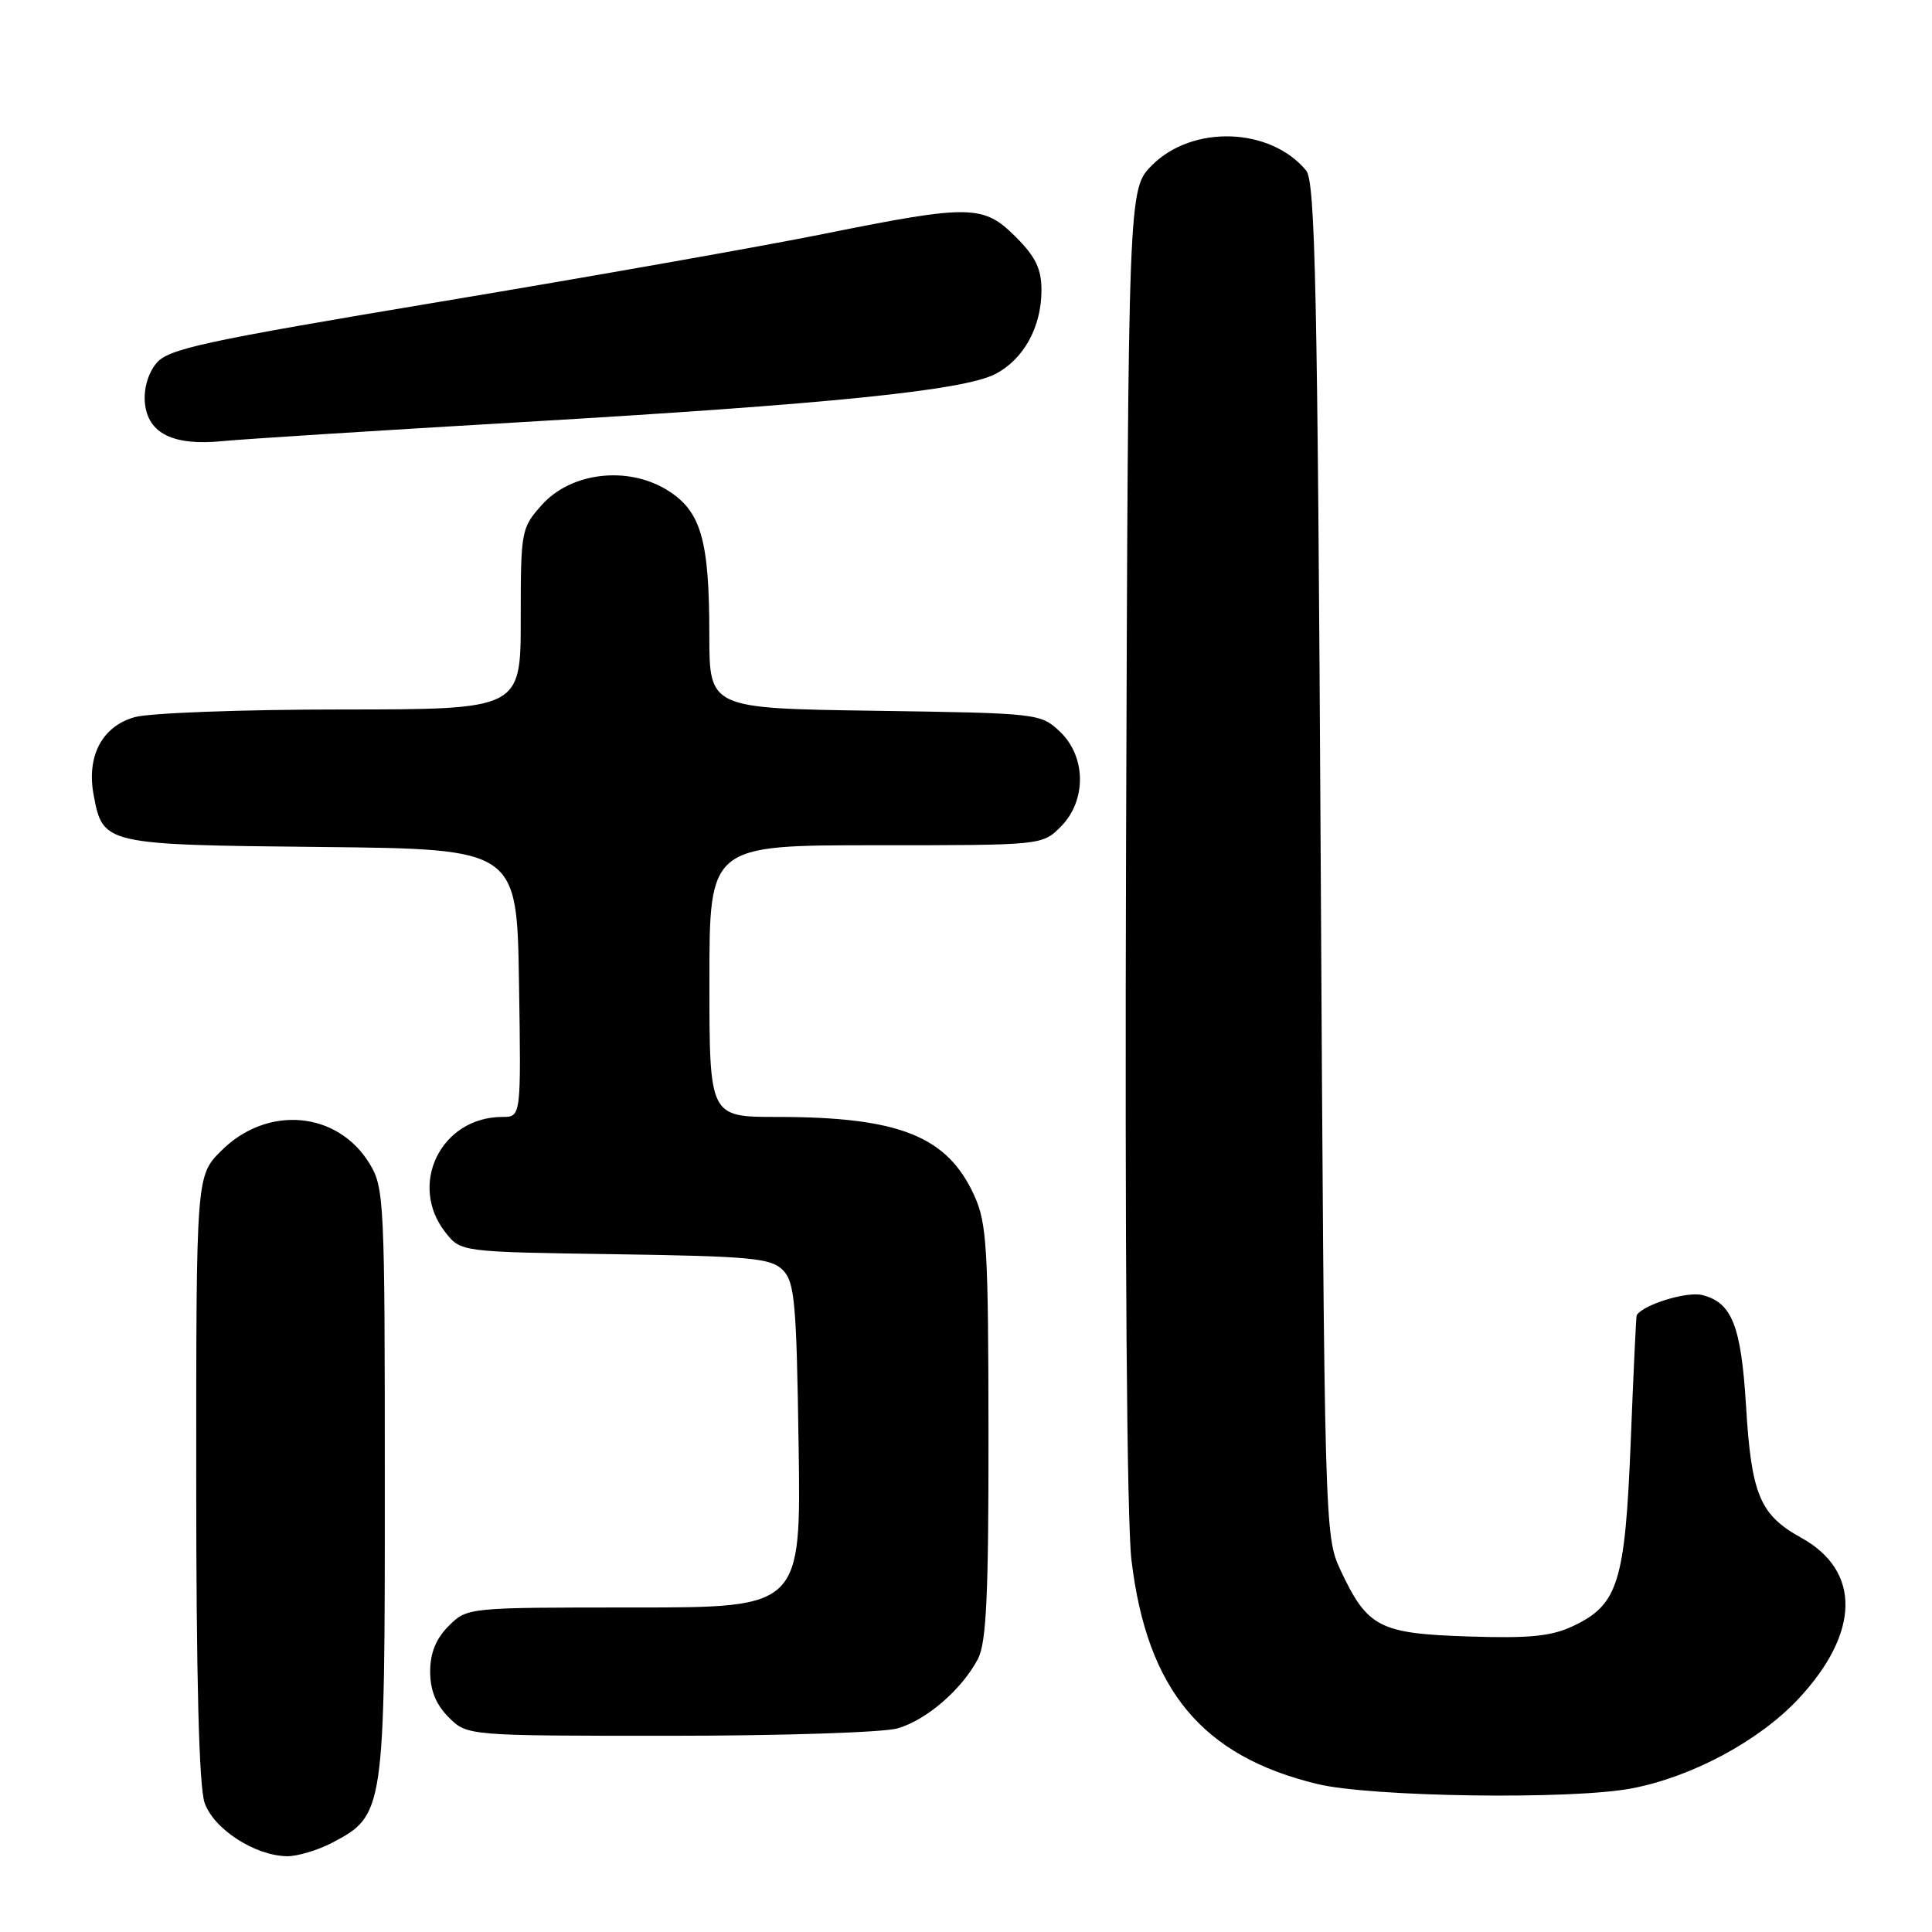 <?xml version="1.0" encoding="UTF-8" standalone="no"?>
<!DOCTYPE svg PUBLIC "-//W3C//DTD SVG 1.1//EN" "http://www.w3.org/Graphics/SVG/1.1/DTD/svg11.dtd" >
<svg xmlns="http://www.w3.org/2000/svg" xmlns:xlink="http://www.w3.org/1999/xlink" version="1.1" viewBox="0 0 256 256">
 <g >
 <path fill="currentColor"
d=" M 44.02 244.17 C 50.94 240.52 51.00 240.13 50.99 196.50 C 50.99 159.15 50.91 157.36 48.97 154.19 C 44.72 147.21 35.40 146.40 29.32 152.48 C 26.00 155.80 26.00 155.80 26.00 195.75 C 26.00 222.42 26.37 236.76 27.11 238.88 C 28.32 242.36 33.75 245.88 38.02 245.96 C 39.40 245.98 42.10 245.17 44.02 244.17 Z  M 216.11 236.99 C 224.10 235.50 233.07 230.70 238.28 225.13 C 246.48 216.37 246.62 208.15 238.67 203.76 C 233.20 200.74 232.07 198.06 231.36 186.32 C 230.71 175.66 229.50 172.59 225.55 171.60 C 223.51 171.09 217.70 172.88 216.87 174.28 C 216.79 174.40 216.44 181.93 216.08 191.00 C 215.33 209.68 214.42 212.63 208.46 215.45 C 205.57 216.82 202.72 217.11 194.51 216.84 C 182.73 216.45 181.18 215.64 177.60 208.00 C 175.53 203.56 175.49 202.37 175.00 113.90 C 174.58 38.29 174.28 24.04 173.07 22.59 C 168.33 16.87 158.03 16.51 152.66 21.88 C 149.50 25.04 149.50 25.04 149.21 111.77 C 149.04 165.52 149.31 201.65 149.93 206.78 C 152.01 223.95 159.29 232.70 174.55 236.39 C 181.63 238.11 208.11 238.49 216.11 236.99 Z  M 118.93 229.02 C 122.77 227.92 127.47 223.85 129.59 219.80 C 130.70 217.66 131.00 211.39 130.98 189.80 C 130.96 165.39 130.76 162.07 129.10 158.42 C 125.52 150.54 119.15 148.00 102.95 148.00 C 94.00 148.00 94.00 148.00 94.00 130.00 C 94.00 112.00 94.00 112.00 116.05 112.00 C 138.09 112.00 138.09 112.00 140.55 109.55 C 144.00 106.10 143.94 100.23 140.42 96.92 C 137.88 94.53 137.54 94.50 115.92 94.18 C 94.00 93.86 94.00 93.86 93.99 84.18 C 93.99 71.48 92.89 67.72 88.41 64.94 C 83.16 61.70 75.66 62.58 71.81 66.89 C 69.06 69.96 69.00 70.29 69.00 82.02 C 69.00 94.00 69.00 94.00 45.25 94.01 C 32.19 94.01 19.86 94.47 17.87 95.02 C 13.53 96.23 11.44 100.18 12.41 105.35 C 13.63 111.90 13.80 111.94 42.56 112.23 C 68.50 112.50 68.50 112.50 68.77 130.25 C 69.05 148.00 69.05 148.00 66.57 148.00 C 58.44 148.00 54.03 156.96 59.03 163.31 C 61.06 165.89 61.06 165.89 81.49 166.19 C 99.52 166.46 102.14 166.71 103.72 168.28 C 105.30 169.86 105.54 172.53 105.82 191.53 C 106.14 213.00 106.14 213.00 84.03 213.00 C 61.91 213.00 61.91 213.00 59.45 215.45 C 57.76 217.15 57.00 219.02 57.00 221.50 C 57.00 223.98 57.76 225.85 59.45 227.55 C 61.91 230.00 61.91 230.00 88.71 230.00 C 103.45 230.00 117.05 229.56 118.93 229.02 Z  M 69.00 55.94 C 109.78 53.56 127.66 51.75 131.88 49.56 C 135.64 47.62 138.00 43.33 138.00 38.45 C 138.00 35.63 137.22 34.02 134.60 31.40 C 130.31 27.11 128.58 27.08 109.27 30.97 C 101.14 32.61 78.30 36.65 58.50 39.95 C 26.71 45.26 22.29 46.22 20.70 48.15 C 19.61 49.48 19.02 51.56 19.20 53.40 C 19.60 57.45 22.96 59.10 29.50 58.45 C 32.25 58.18 50.02 57.05 69.00 55.94 Z "/>
</g>
</svg>
